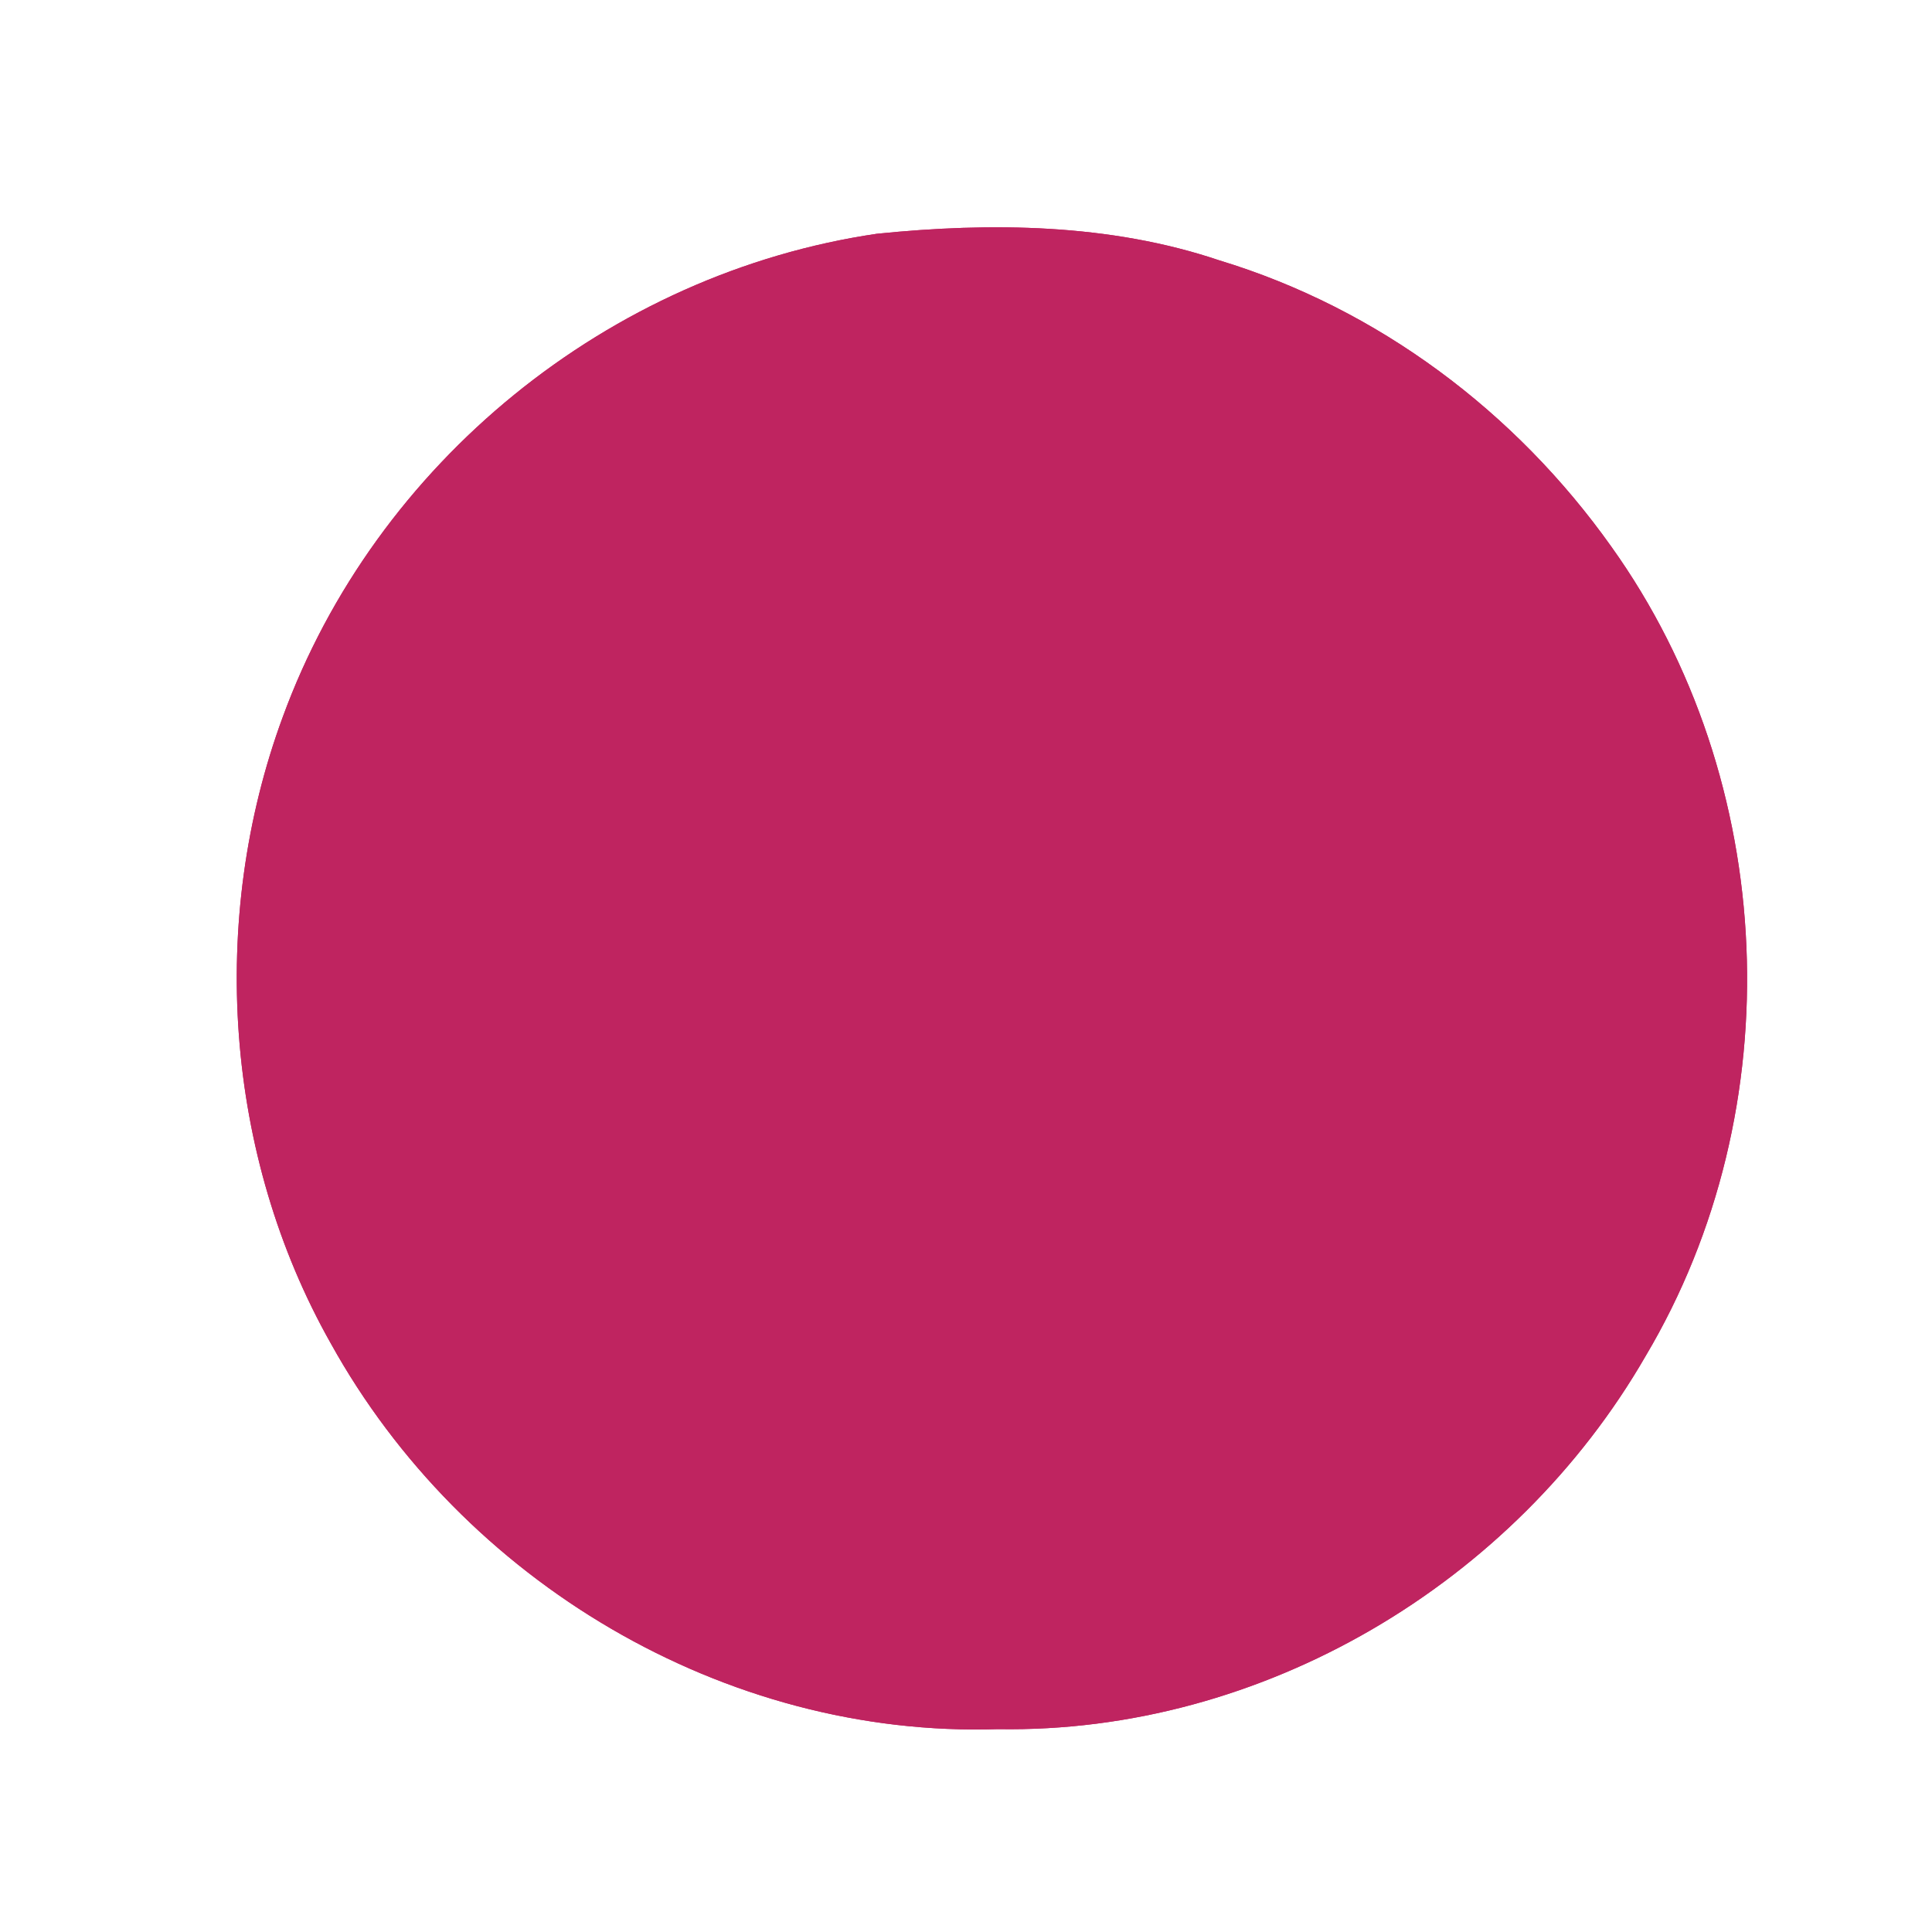 <?xml version="1.0" encoding="UTF-8" standalone="no"?>
<!DOCTYPE svg PUBLIC "-//W3C//DTD SVG 1.1//EN" "http://www.w3.org/Graphics/SVG/1.1/DTD/svg11.dtd">
<svg xmlns="http://www.w3.org/2000/svg" version="1.1" viewBox="0 0 120 120" width="120.0pt" height="120.0pt" xmlns:xlink="http://www.w3.org/1999/xlink">
<rect x="0" y="0" width="120" height="120" fill="#333333" stroke="none"/>
<defs>
<path d="M 0.00 0.00 L 120.00 0.00 L 120.00 120.00 L 0.00 120.00 L 0.00 0.00 Z M 54.46 14.52 C 37.80 16.97 23.34 28.74 17.56 44.54 C 12.93 57.11 13.94 71.74 20.54 83.43 C 28.73 98.22 45.00 107.95 62.00 107.40 C 78.40 107.67 94.06 98.36 102.21 84.23 C 111.35 68.86 110.48 48.49 100.08 33.95 C 94.13 25.57 85.59 19.16 75.73 16.17 C 68.94 13.88 61.53 13.80 54.46 14.52 Z" id="p0" />
<path d="M 54.46 14.52 C 61.53 13.80 68.94 13.88 75.73 16.17 C 85.59 19.16 94.13 25.57 100.08 33.95 C 110.48 48.49 111.35 68.86 102.21 84.23 C 94.06 98.36 78.40 107.67 62.00 107.40 C 45.00 107.95 28.73 98.22 20.54 83.43 C 13.94 71.74 12.93 57.11 17.56 44.54 C 23.34 28.74 37.80 16.97 54.46 14.52 Z" id="p1" />
</defs>
<g stroke-width="10pt">
<use stroke="#ffffff" xlink:href="#p0" />
<use stroke="#bf2460" xlink:href="#p1" />
</g>
<g>
<use fill="#ffffff" xlink:href="#p0" />
<use fill="#bf2460" xlink:href="#p1" />
</g>
</svg>